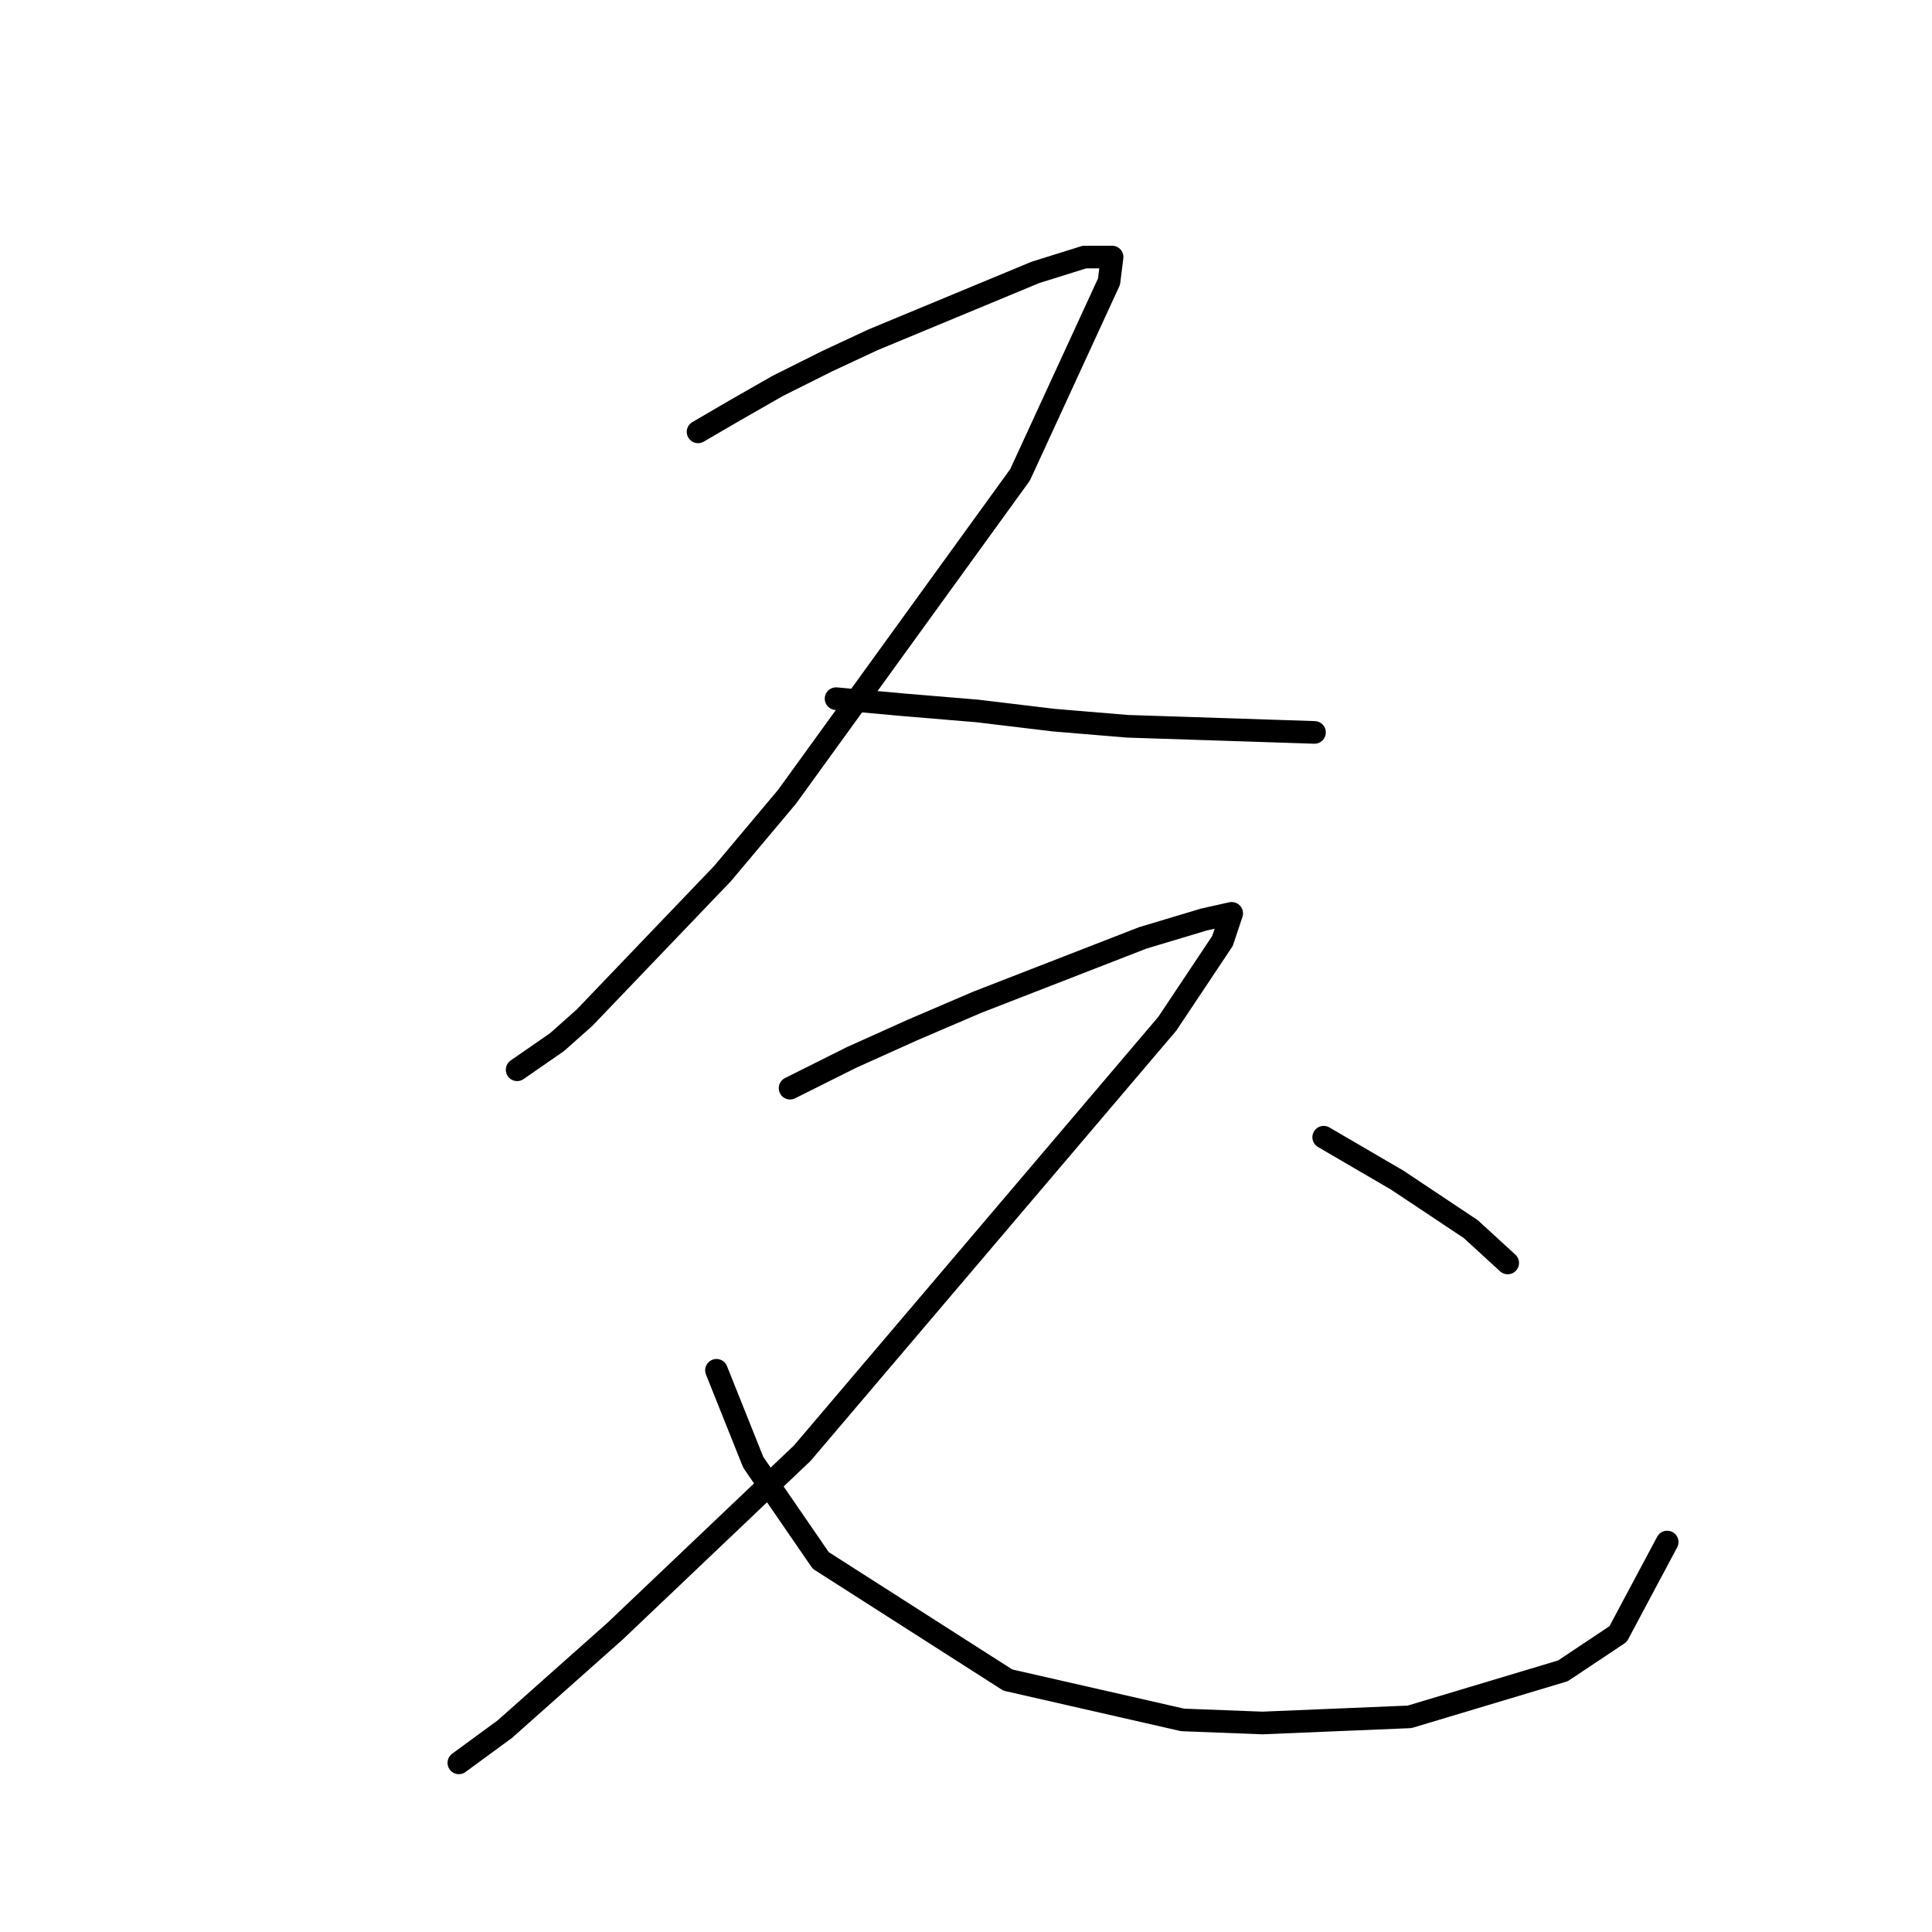 <?xml version="1.0" standalone="no"?>
    <svg width="256" height="256" xmlns="http://www.w3.org/2000/svg" version="1.1">
    <polyline stroke="black" stroke-width="3" stroke-linecap="round" fill="transparent" stroke-linejoin="round" points="92.498 57.224 97.374 54.38 103.063 51.129 109.565 47.878 115.661 45.033 137.198 36.093 143.7 34.061 147.357 34.061 146.951 37.312 135.166 62.913 104.282 105.582 95.749 115.741 77.462 134.84 73.805 138.091 68.522 141.748 68.522 141.748 " />
        <polyline stroke="black" stroke-width="3" stroke-linecap="round" fill="transparent" stroke-linejoin="round" points="110.784 92.578 119.724 93.391 129.477 94.204 139.636 95.423 149.389 96.235 174.177 97.048 174.177 97.048 " />
        <polyline stroke="black" stroke-width="3" stroke-linecap="round" fill="transparent" stroke-linejoin="round" points="104.689 144.187 112.816 140.123 120.943 136.466 129.477 132.808 151.421 124.275 159.548 121.836 163.205 121.024 161.986 124.681 154.672 135.653 106.314 192.544 81.526 216.113 66.897 229.117 60.801 233.587 60.801 233.587 " />
        <polyline stroke="black" stroke-width="3" stroke-linecap="round" fill="transparent" stroke-linejoin="round" points="94.936 181.572 99.812 193.763 108.752 206.767 133.541 222.615 156.703 227.898 167.269 228.304 186.775 227.492 207.093 221.396 214.407 216.52 220.909 204.329 220.909 204.329 " />
        <polyline stroke="black" stroke-width="3" stroke-linecap="round" fill="transparent" stroke-linejoin="round" points="175.396 150.688 185.149 156.378 194.902 162.879 199.778 167.349 199.778 167.349 " />
        </svg>
